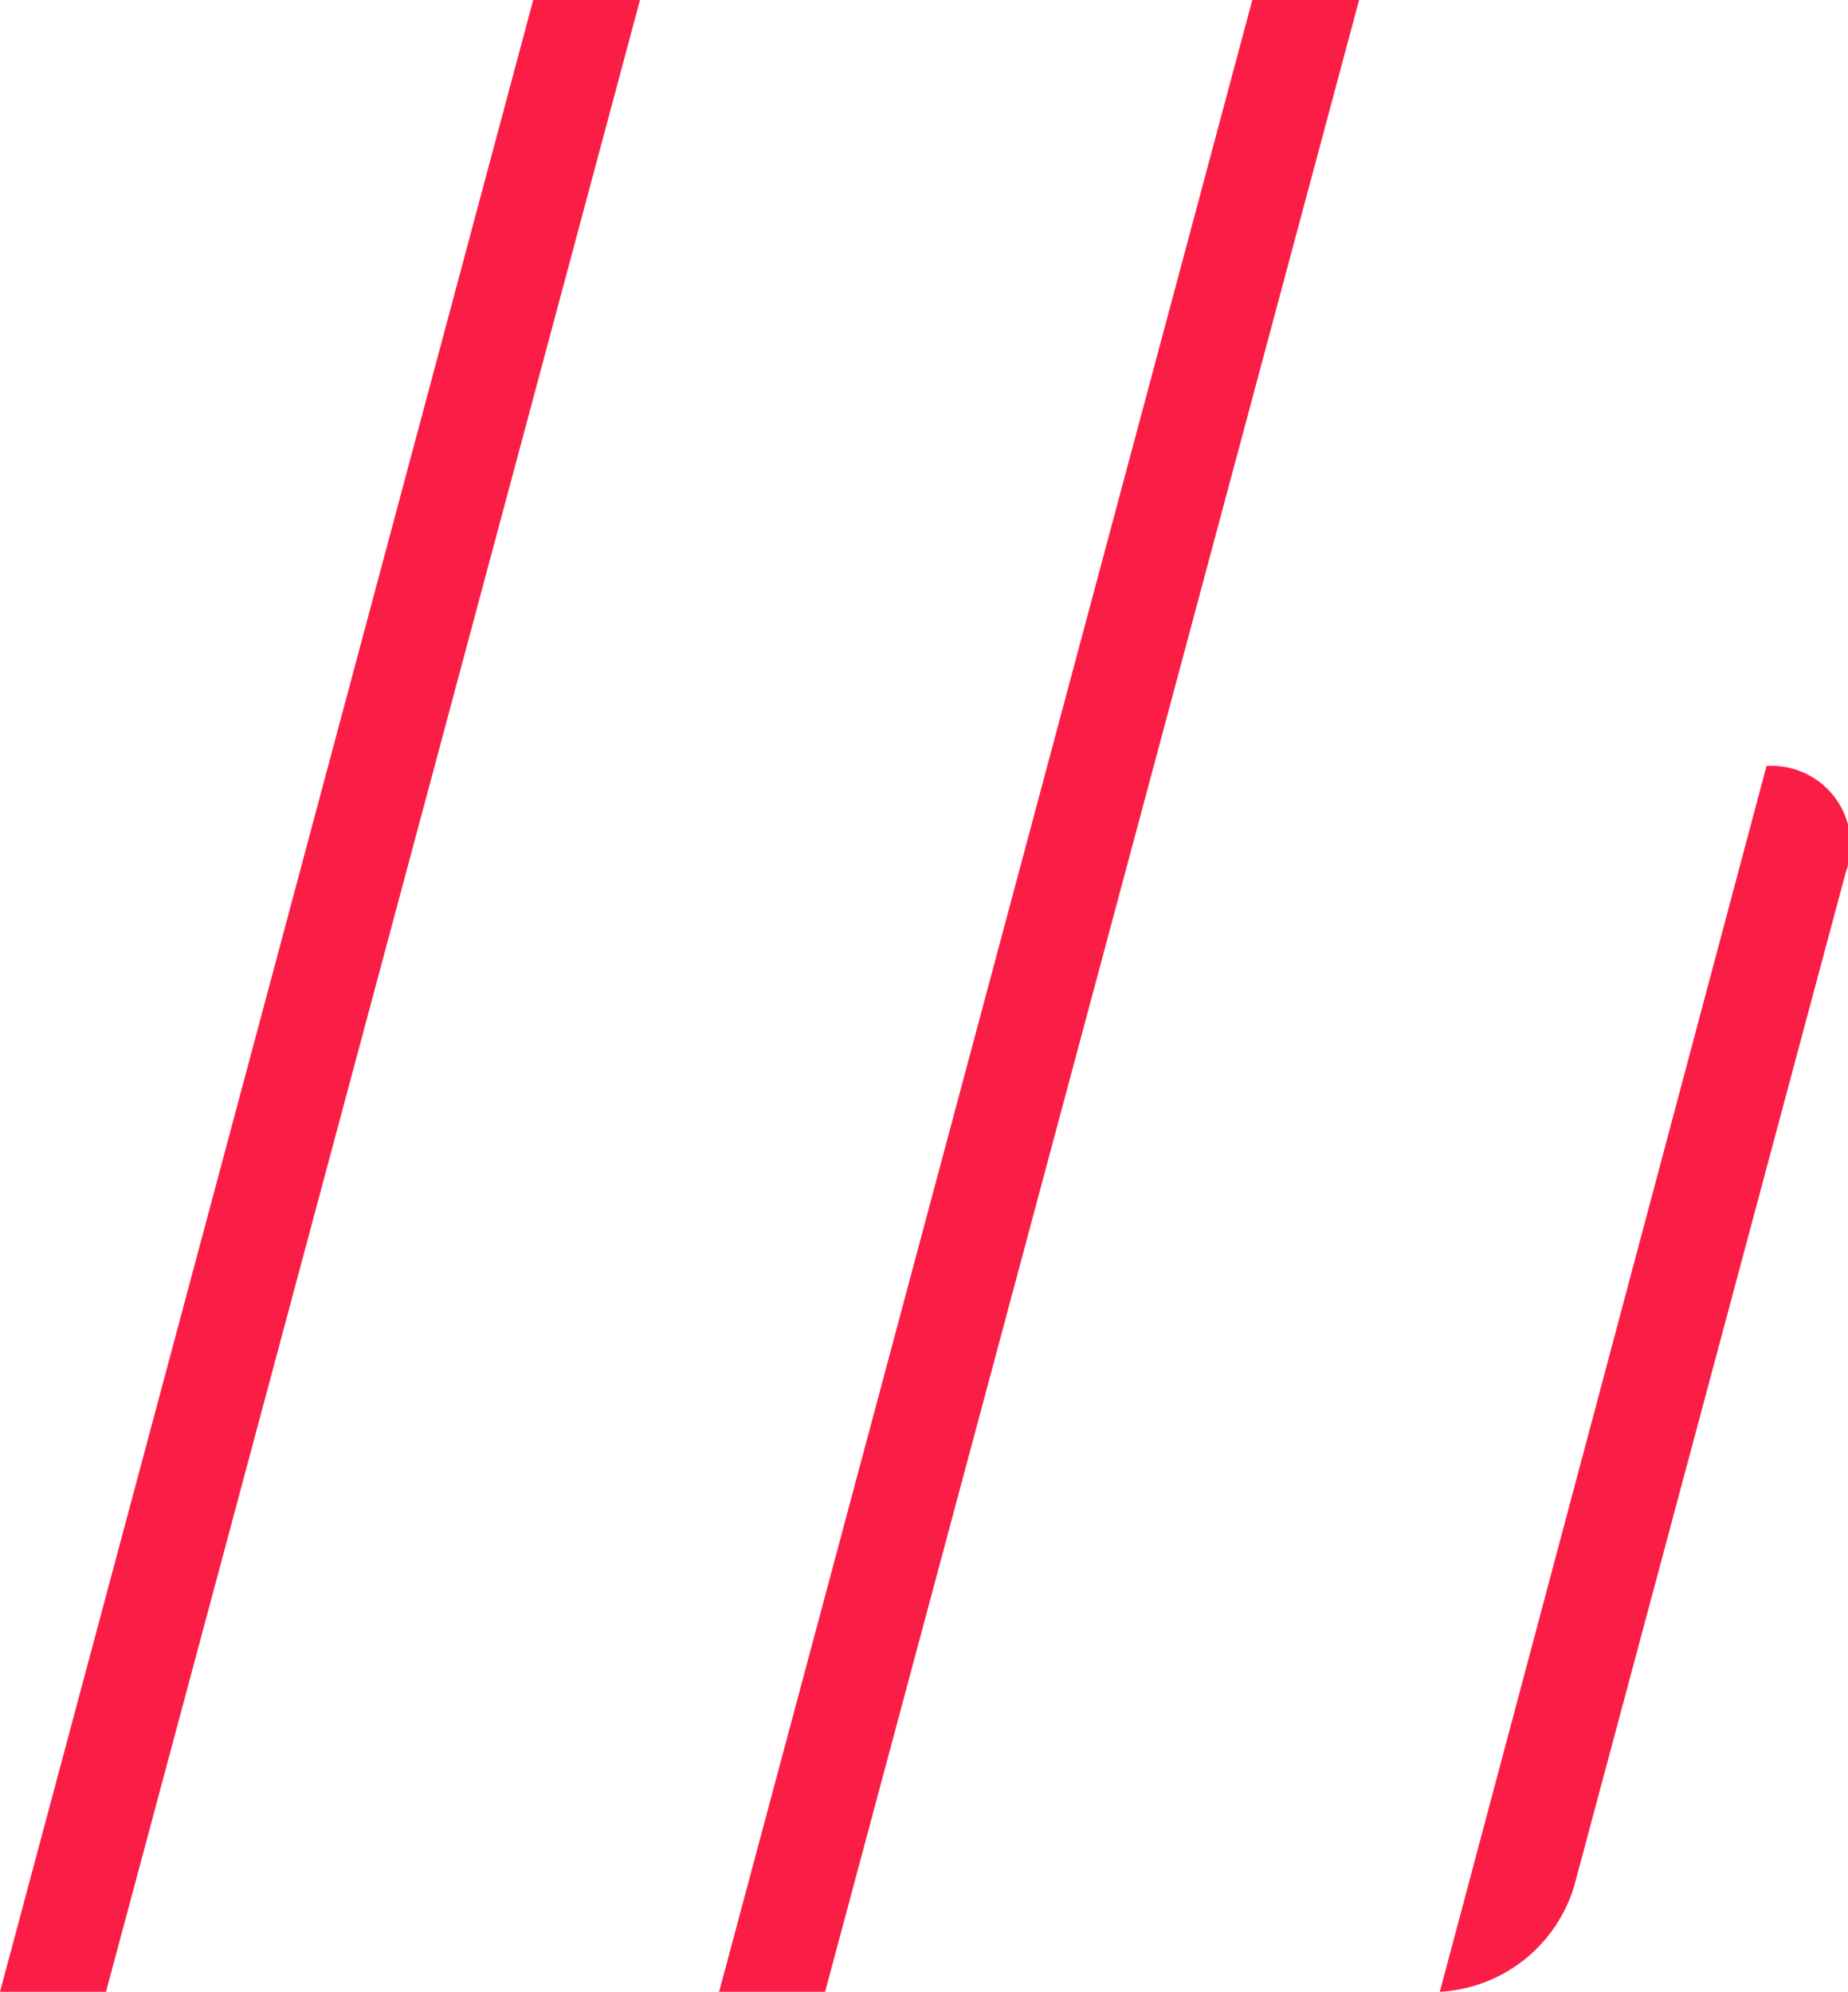 <svg xmlns="http://www.w3.org/2000/svg" viewBox="0 0 23.36 25.17"><g id="Camada_2" data-name="Camada 2"><g id="Camada_1-2" data-name="Camada 1"><path d="M6.74,0H8.09L1.34,25.17H0Z" fill="#fa1e46"/><path d="M15.83,0h1.35L10.43,25.17H9.09Z" fill="#fa1e46"/><path d="M22.33,9.68h0a1,1,0,0,1,1,1.35l-3.43,12.8a1.88,1.88,0,0,1-1.7,1.34h0Z" fill="#fa1e46"/></g></g></svg>